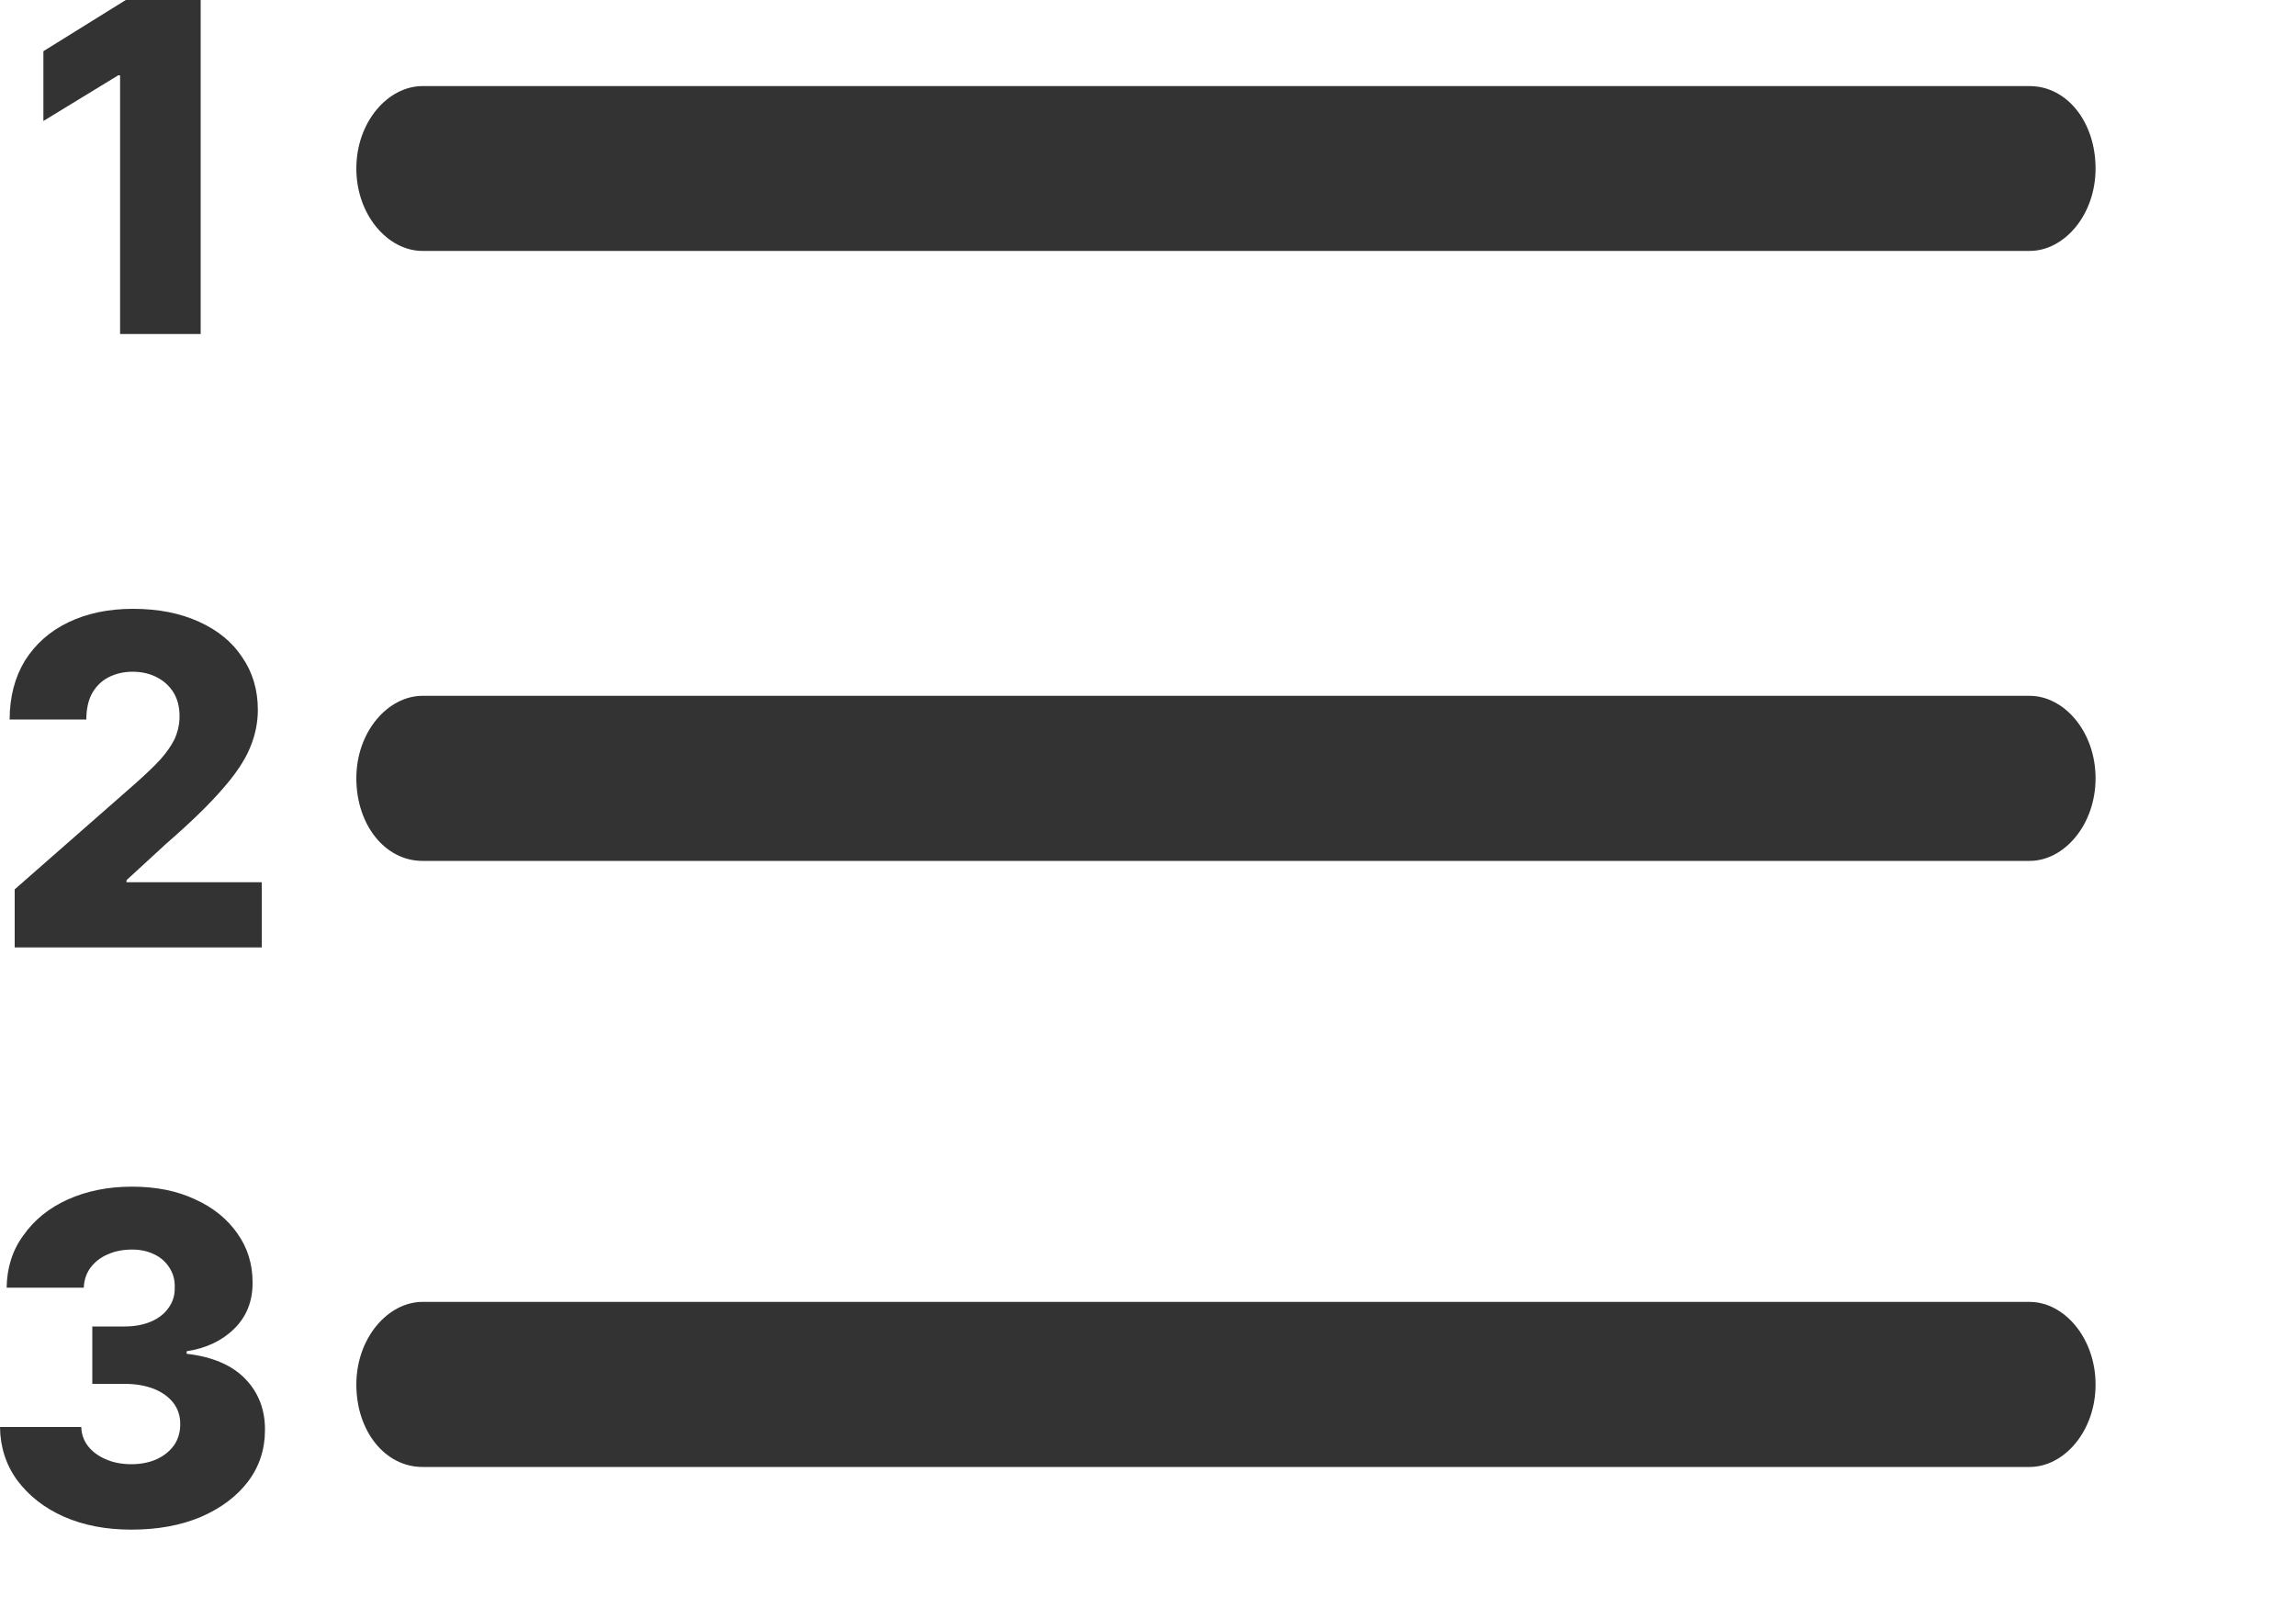 <svg width="10" height="7" viewBox="0 0 10 7" fill="none" xmlns="http://www.w3.org/2000/svg">
<path d="M1.84 1.093H8.84C8.99 1.093 9.127 0.937 9.127 0.734C9.127 0.531 9.002 0.375 8.84 0.375H1.84C1.69 0.375 1.552 0.531 1.552 0.734C1.552 0.937 1.69 1.093 1.84 1.093Z" fill="#333333"/>
<path d="M8.84 3.031H1.84C1.69 3.031 1.552 3.187 1.552 3.39C1.552 3.593 1.677 3.75 1.84 3.75H8.84C8.99 3.75 9.127 3.593 9.127 3.39C9.127 3.187 8.99 3.031 8.84 3.031Z" fill="#333333"/>
<path d="M8.84 5.671H1.84C1.69 5.671 1.552 5.828 1.552 6.031C1.552 6.234 1.677 6.39 1.84 6.39H8.84C8.99 6.39 9.127 6.234 9.127 6.031C9.127 5.828 8.99 5.671 8.84 5.671Z" fill="#333333"/>
<path d="M0.874 -3.44147e-05V1.455H0.523V0.328H0.515L0.189 0.527V0.223L0.548 -3.44147e-05H0.874Z" fill="#333333"/>
<path d="M0.064 4.127V3.874L0.594 3.409C0.634 3.373 0.668 3.341 0.696 3.311C0.724 3.28 0.745 3.25 0.76 3.22C0.774 3.189 0.782 3.156 0.782 3.12C0.782 3.079 0.773 3.045 0.756 3.017C0.738 2.988 0.714 2.966 0.683 2.95C0.652 2.934 0.617 2.926 0.577 2.926C0.537 2.926 0.502 2.935 0.471 2.951C0.441 2.967 0.417 2.991 0.4 3.022C0.384 3.052 0.376 3.09 0.376 3.134H0.042C0.042 3.035 0.065 2.949 0.109 2.877C0.154 2.806 0.216 2.75 0.297 2.711C0.378 2.672 0.472 2.652 0.579 2.652C0.689 2.652 0.785 2.671 0.866 2.708C0.948 2.745 1.011 2.796 1.055 2.863C1.1 2.928 1.123 3.005 1.123 3.092C1.123 3.147 1.112 3.202 1.089 3.257C1.067 3.311 1.027 3.371 0.969 3.437C0.912 3.503 0.831 3.582 0.725 3.674L0.551 3.834V3.843H1.14V4.127H0.064Z" fill="#333333"/>
<path d="M0.572 6.663C0.461 6.663 0.363 6.644 0.277 6.606C0.192 6.568 0.125 6.515 0.075 6.448C0.026 6.381 0.001 6.303 0 6.216H0.354C0.355 6.248 0.365 6.276 0.384 6.3C0.403 6.324 0.429 6.343 0.462 6.357C0.494 6.371 0.531 6.378 0.573 6.378C0.615 6.378 0.652 6.37 0.683 6.356C0.715 6.341 0.741 6.32 0.759 6.294C0.777 6.267 0.785 6.237 0.785 6.203C0.785 6.169 0.776 6.139 0.756 6.112C0.736 6.086 0.708 6.065 0.671 6.05C0.635 6.036 0.593 6.028 0.543 6.028H0.402V5.778H0.543C0.586 5.778 0.624 5.771 0.657 5.757C0.69 5.743 0.716 5.723 0.734 5.697C0.753 5.671 0.762 5.641 0.761 5.608C0.762 5.575 0.754 5.547 0.738 5.522C0.722 5.497 0.7 5.477 0.672 5.464C0.644 5.45 0.612 5.443 0.575 5.443C0.536 5.443 0.5 5.45 0.469 5.464C0.438 5.477 0.413 5.497 0.394 5.522C0.376 5.547 0.366 5.576 0.365 5.609H0.029C0.03 5.523 0.054 5.446 0.102 5.381C0.149 5.314 0.213 5.262 0.295 5.225C0.377 5.188 0.47 5.169 0.575 5.169C0.679 5.169 0.77 5.187 0.849 5.224C0.929 5.26 0.99 5.31 1.034 5.373C1.078 5.435 1.1 5.506 1.1 5.585C1.101 5.667 1.074 5.735 1.02 5.788C0.966 5.841 0.897 5.873 0.813 5.886V5.897C0.926 5.91 1.011 5.947 1.068 6.006C1.126 6.066 1.155 6.141 1.154 6.23C1.154 6.314 1.129 6.389 1.08 6.454C1.03 6.519 0.962 6.57 0.874 6.608C0.786 6.645 0.685 6.663 0.572 6.663Z" fill="#333333"/>
</svg>
